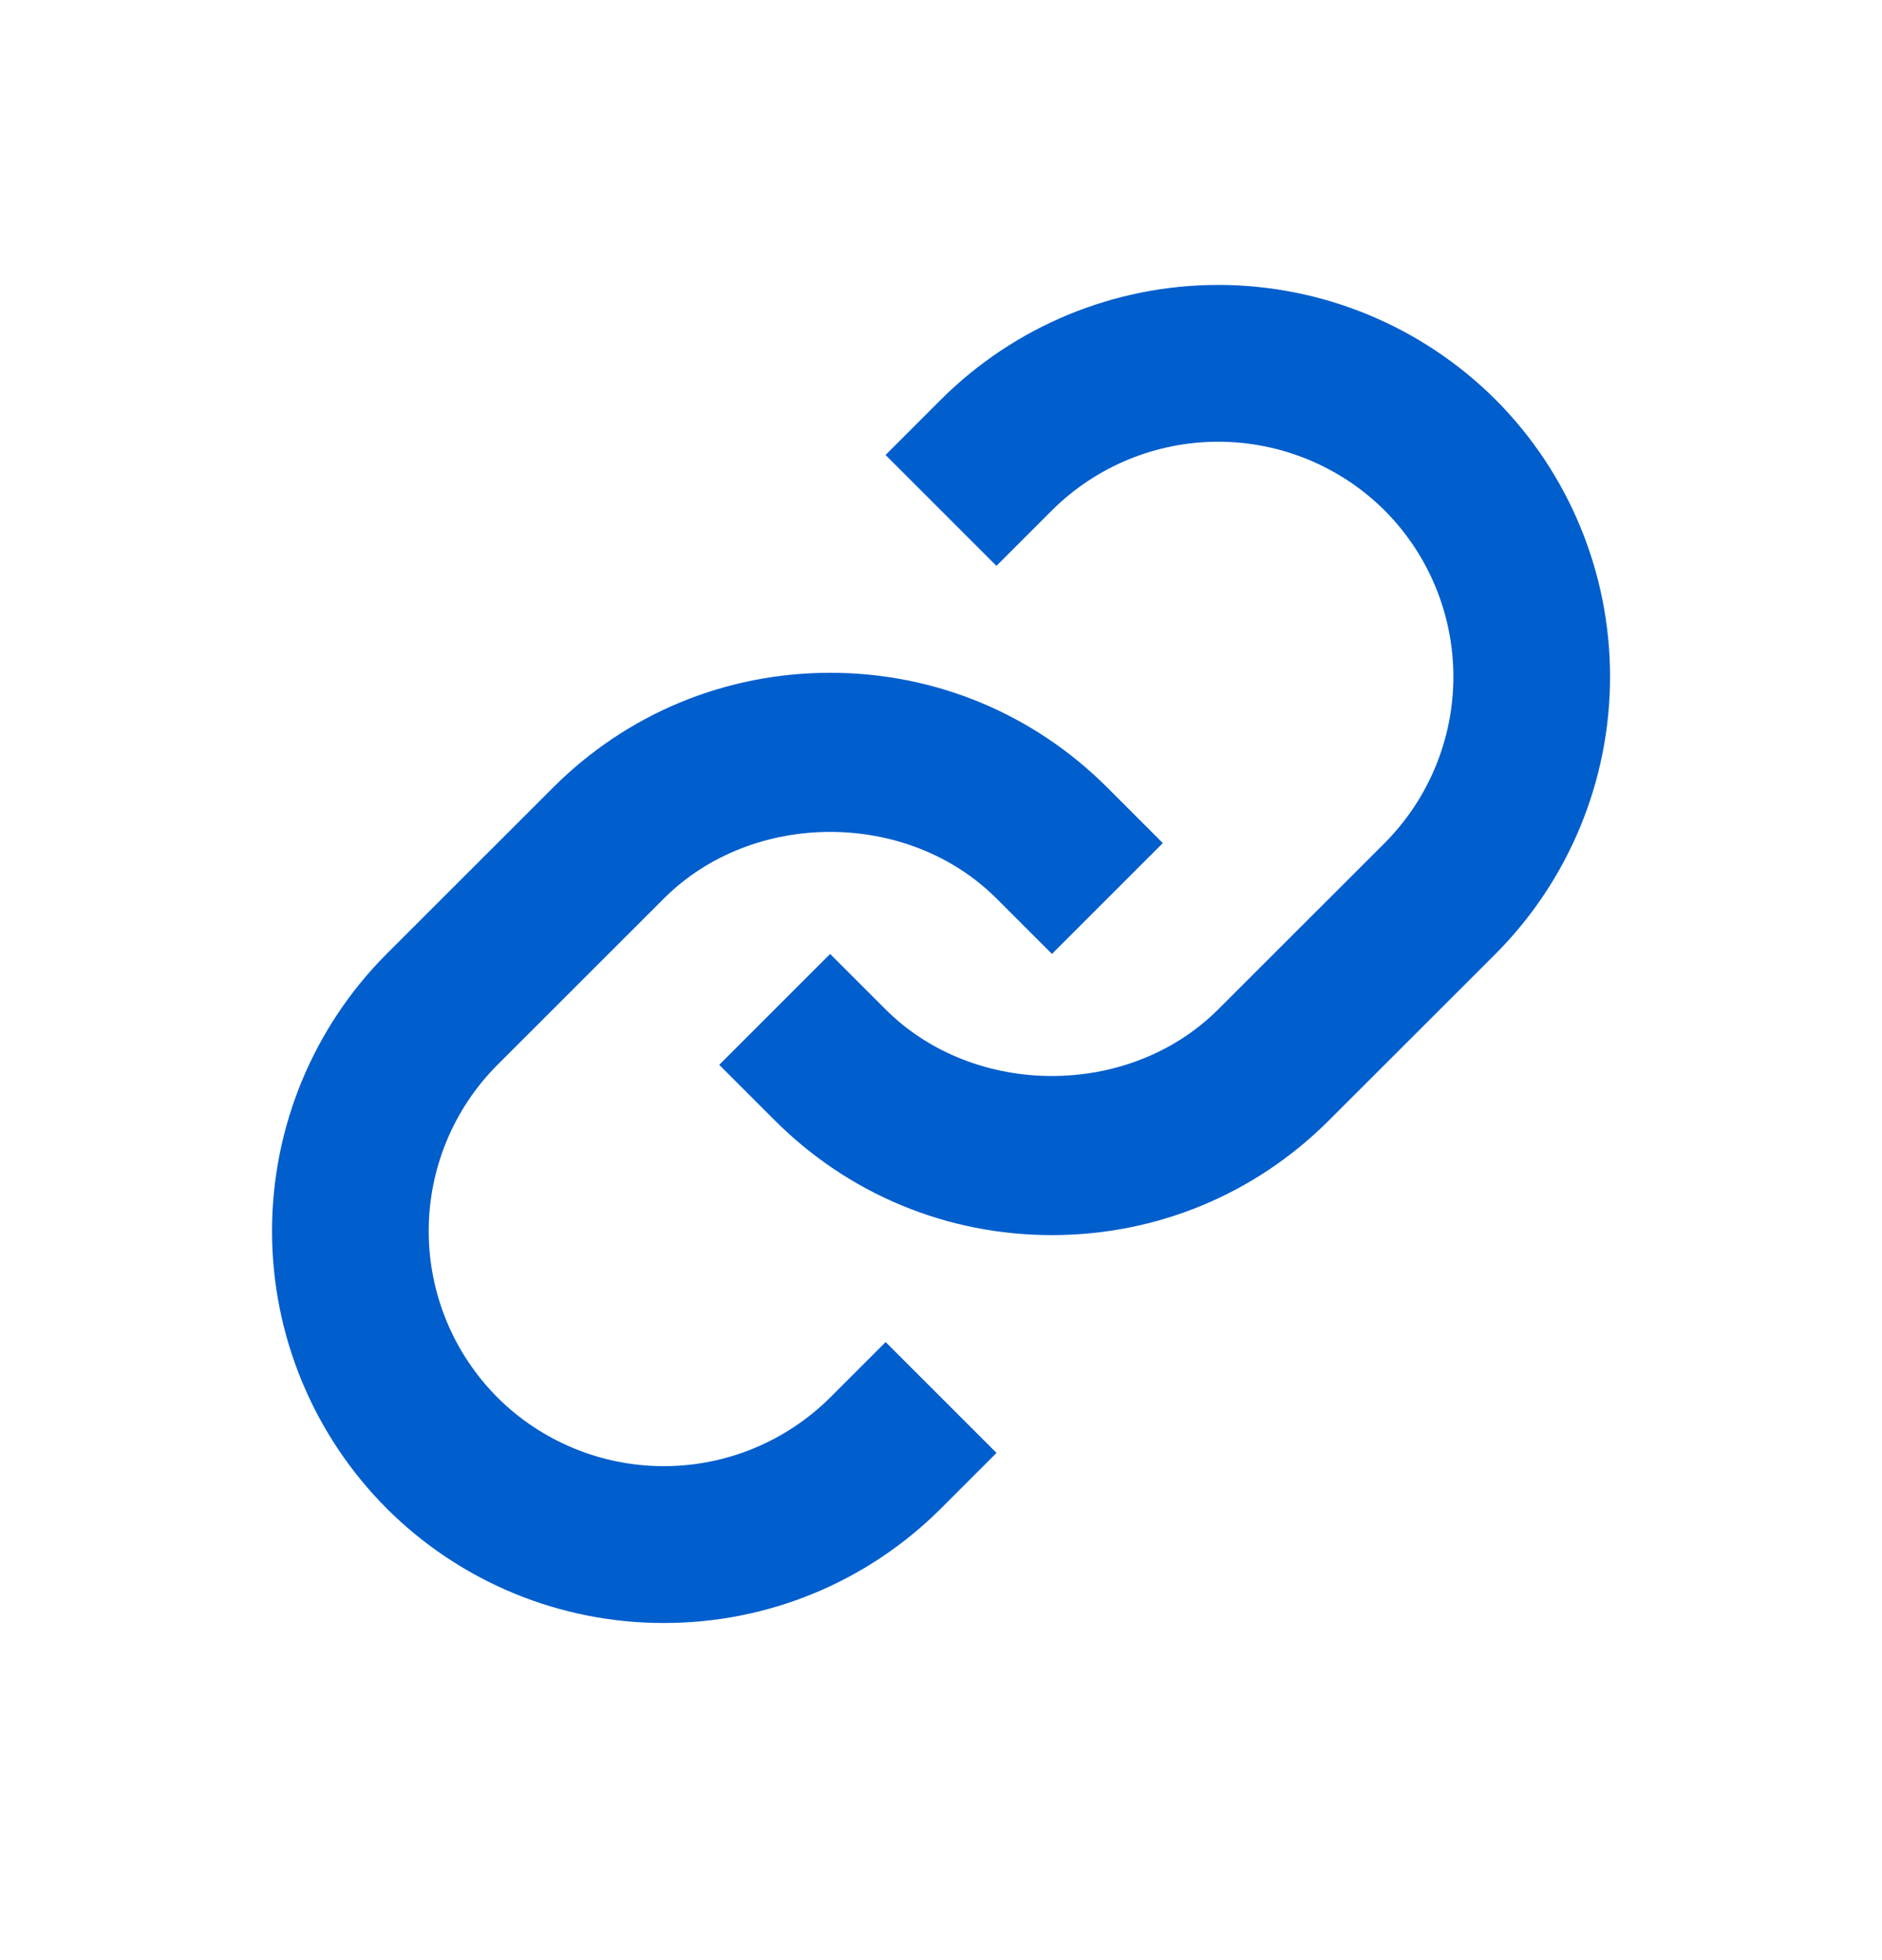 <svg width="24" height="25" viewBox="0 0 24 25" fill="none" xmlns="http://www.w3.org/2000/svg">
<path d="M8.466 11.46C9.599 10.327 11.575 10.327 12.708 11.46L13.415 12.167L14.829 10.753L14.122 10.046C13.179 9.102 11.923 8.581 10.587 8.581C9.251 8.581 7.995 9.102 7.052 10.046L4.93 12.167C3.994 13.105 3.469 14.377 3.469 15.702C3.469 17.027 3.994 18.299 4.93 19.238C5.394 19.702 5.945 20.07 6.551 20.321C7.158 20.572 7.808 20.701 8.465 20.7C9.122 20.701 9.772 20.573 10.379 20.322C10.986 20.071 11.537 19.702 12.001 19.238L12.708 18.531L11.294 17.117L10.587 17.824C10.023 18.385 9.261 18.7 8.465 18.7C7.67 18.7 6.907 18.385 6.344 17.824C5.782 17.26 5.467 16.497 5.467 15.702C5.467 14.907 5.782 14.144 6.344 13.581L8.466 11.46Z" fill="#005ECD"/>
<path d="M12 5.096L11.293 5.803L12.707 7.217L13.414 6.51C13.977 5.949 14.74 5.634 15.535 5.634C16.331 5.634 17.093 5.949 17.657 6.51C18.218 7.073 18.534 7.836 18.534 8.631C18.534 9.427 18.218 10.19 17.657 10.753L15.535 12.874C14.402 14.007 12.426 14.007 11.293 12.874L10.586 12.167L9.172 13.581L9.879 14.288C10.822 15.232 12.078 15.753 13.414 15.753C14.75 15.753 16.006 15.232 16.949 14.288L19.071 12.167C20.007 11.228 20.532 9.957 20.532 8.631C20.532 7.306 20.007 6.034 19.071 5.096C18.132 4.16 16.861 3.634 15.535 3.634C14.21 3.634 12.938 4.16 12 5.096Z" fill="#005ECD"/>
</svg>
